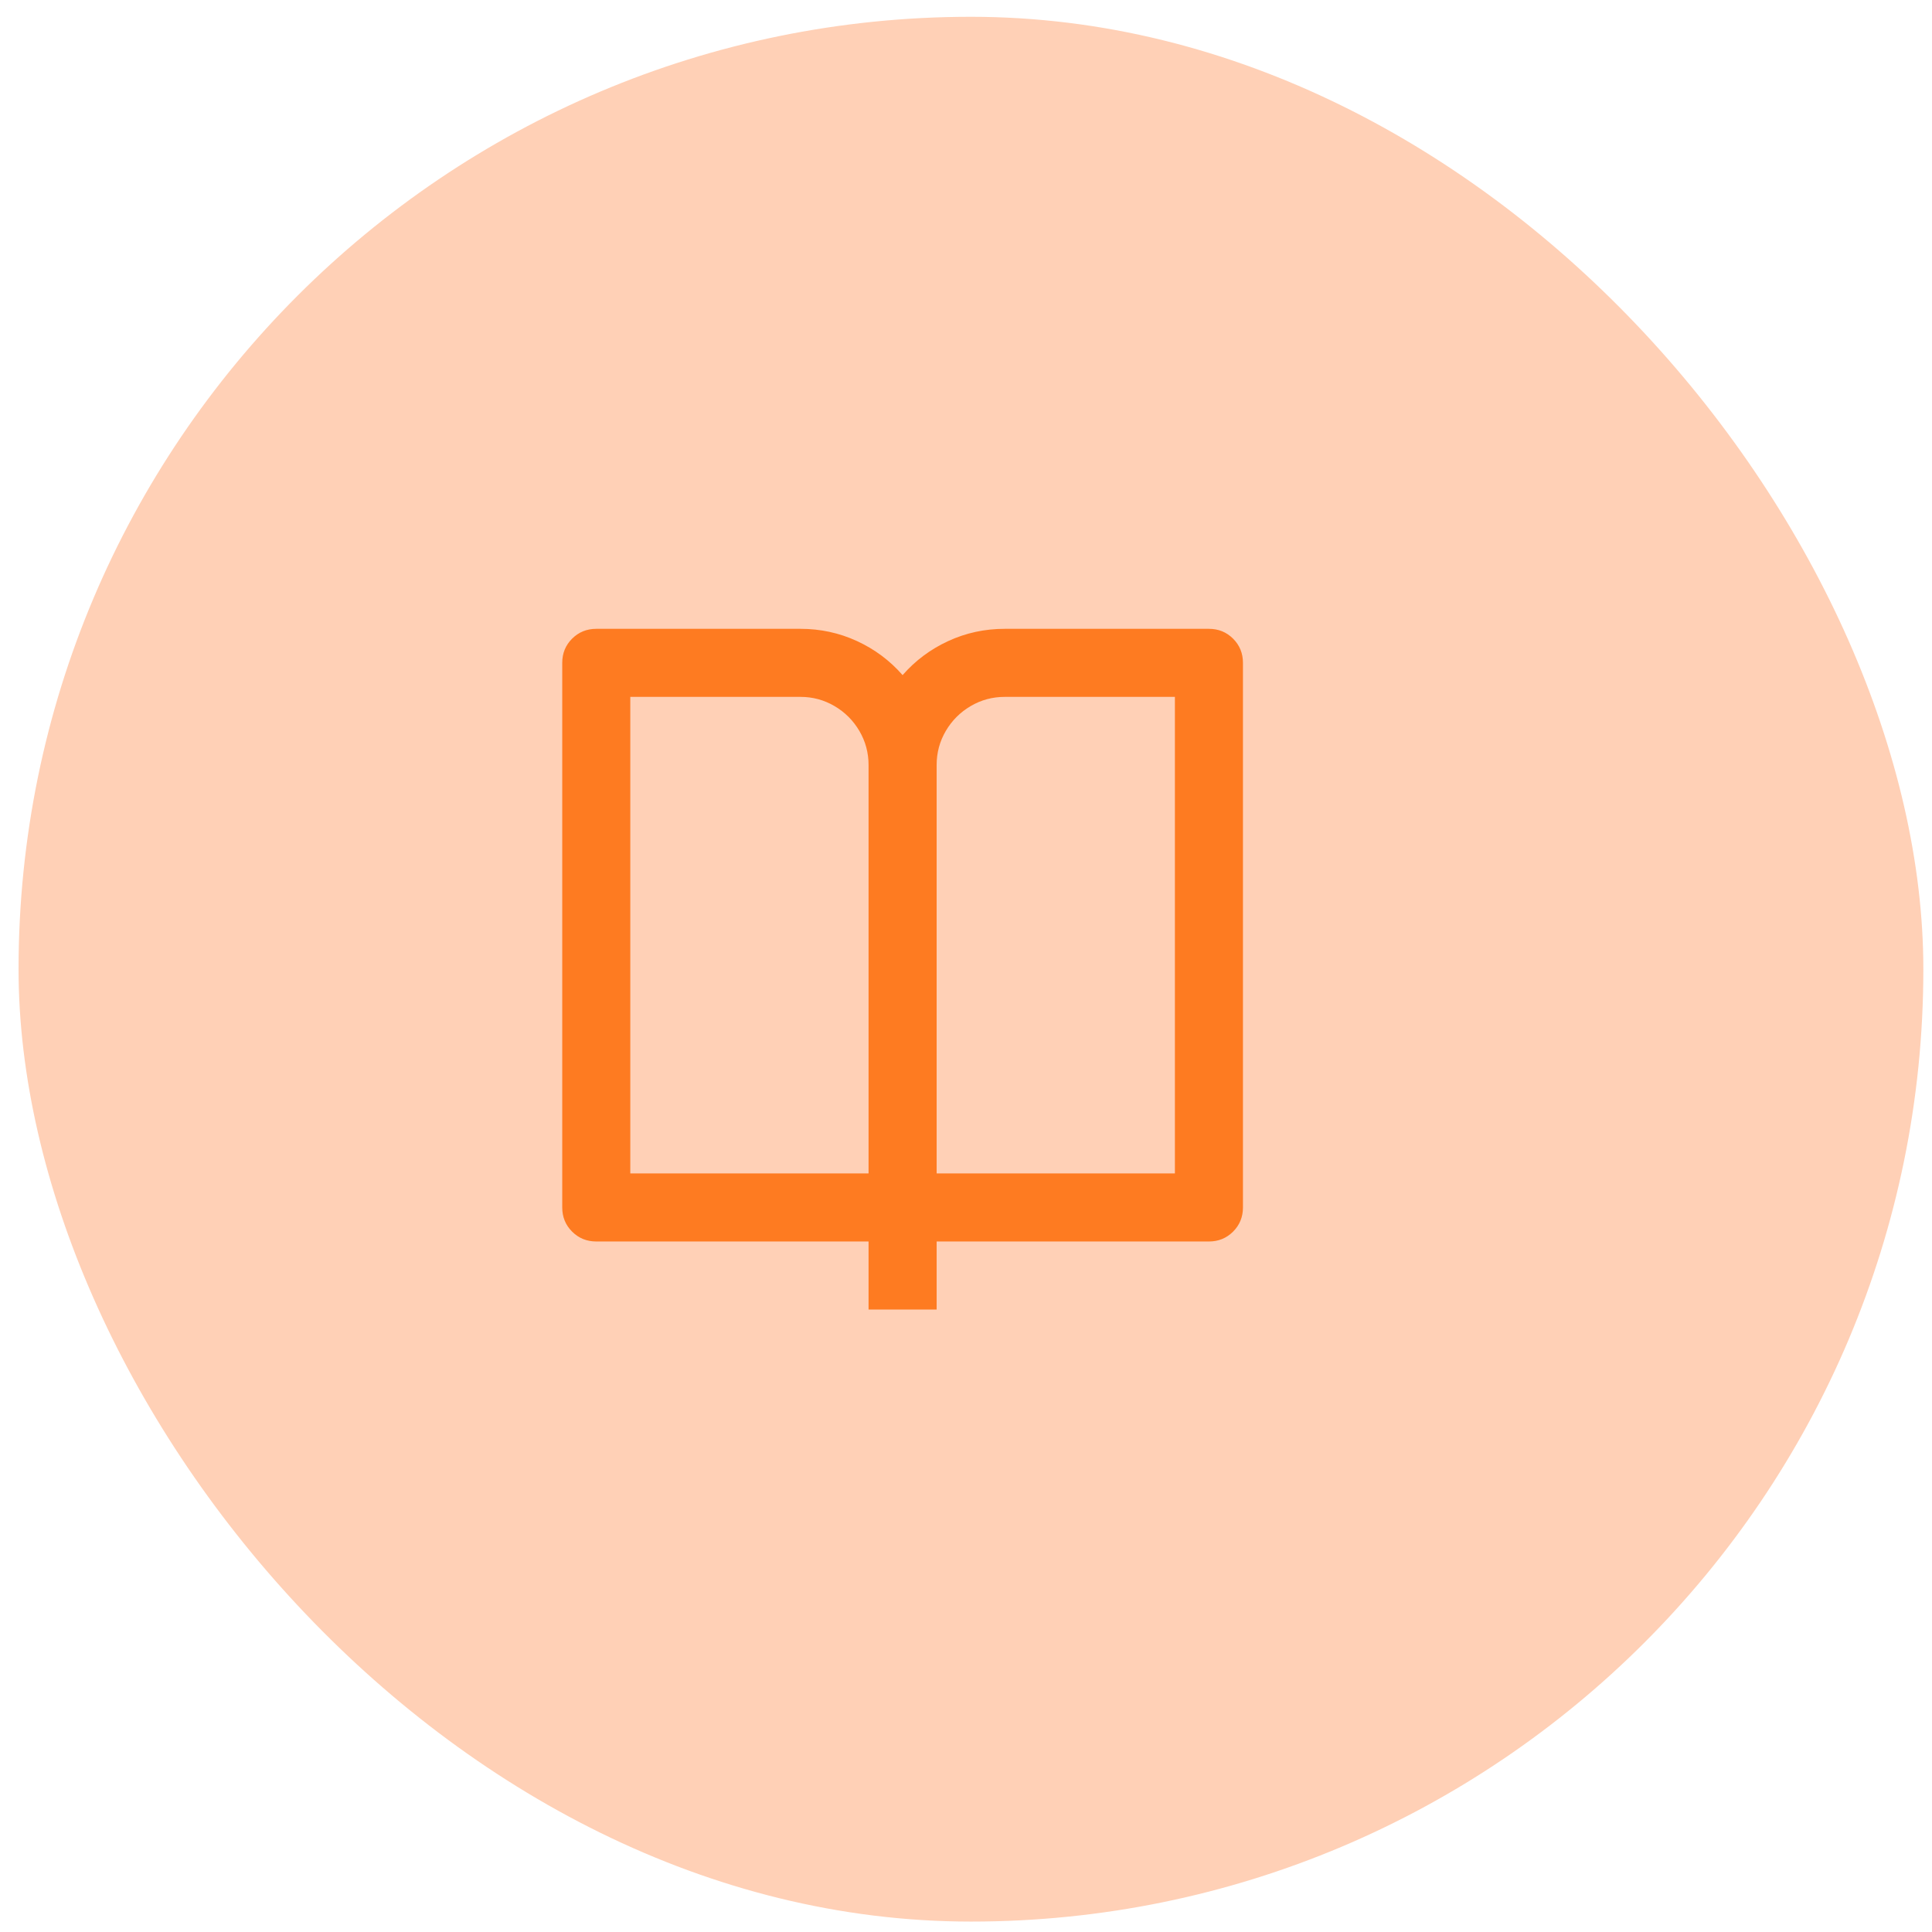 <svg width="71" height="71" viewBox="0 0 71 71" fill="none" xmlns="http://www.w3.org/2000/svg">
<rect x="0.682" y="0.617" width="70" height="70" rx="35" fill="#FFD0B6"/>
<g clip-path="url(#clip0_2311_288)">
<path d="M34.421 45.624V48.125H31.919V45.624H21.913C21.562 45.624 21.266 45.503 21.024 45.261C20.782 45.019 20.662 44.723 20.662 44.373V24.36C20.662 24.009 20.782 23.713 21.024 23.471C21.266 23.23 21.562 23.109 21.913 23.109H29.418C30.151 23.109 30.843 23.259 31.494 23.559C32.144 23.859 32.703 24.276 33.17 24.81C33.637 24.276 34.196 23.859 34.846 23.559C35.496 23.259 36.189 23.109 36.922 23.109H44.428C44.778 23.109 45.074 23.23 45.316 23.471C45.557 23.713 45.678 24.009 45.678 24.36V44.373C45.678 44.723 45.557 45.019 45.316 45.261C45.074 45.503 44.778 45.624 44.428 45.624H34.421ZM43.177 43.122V25.61H36.922C36.472 25.61 36.055 25.723 35.672 25.948C35.288 26.173 34.984 26.478 34.758 26.861C34.533 27.245 34.421 27.662 34.421 28.112V43.122H43.177ZM31.919 43.122V28.112C31.919 27.662 31.806 27.245 31.581 26.861C31.356 26.478 31.052 26.173 30.668 25.948C30.285 25.723 29.868 25.61 29.418 25.61H23.163V43.122H31.919Z" fill="#FE7B21"/>
</g>
<defs>
<clipPath id="clip0_2311_288">
<rect width="30.02" height="31" fill="white" transform="matrix(1 0 0 -1 20.662 51.117)"/>
</clipPath>
</defs>
</svg>
